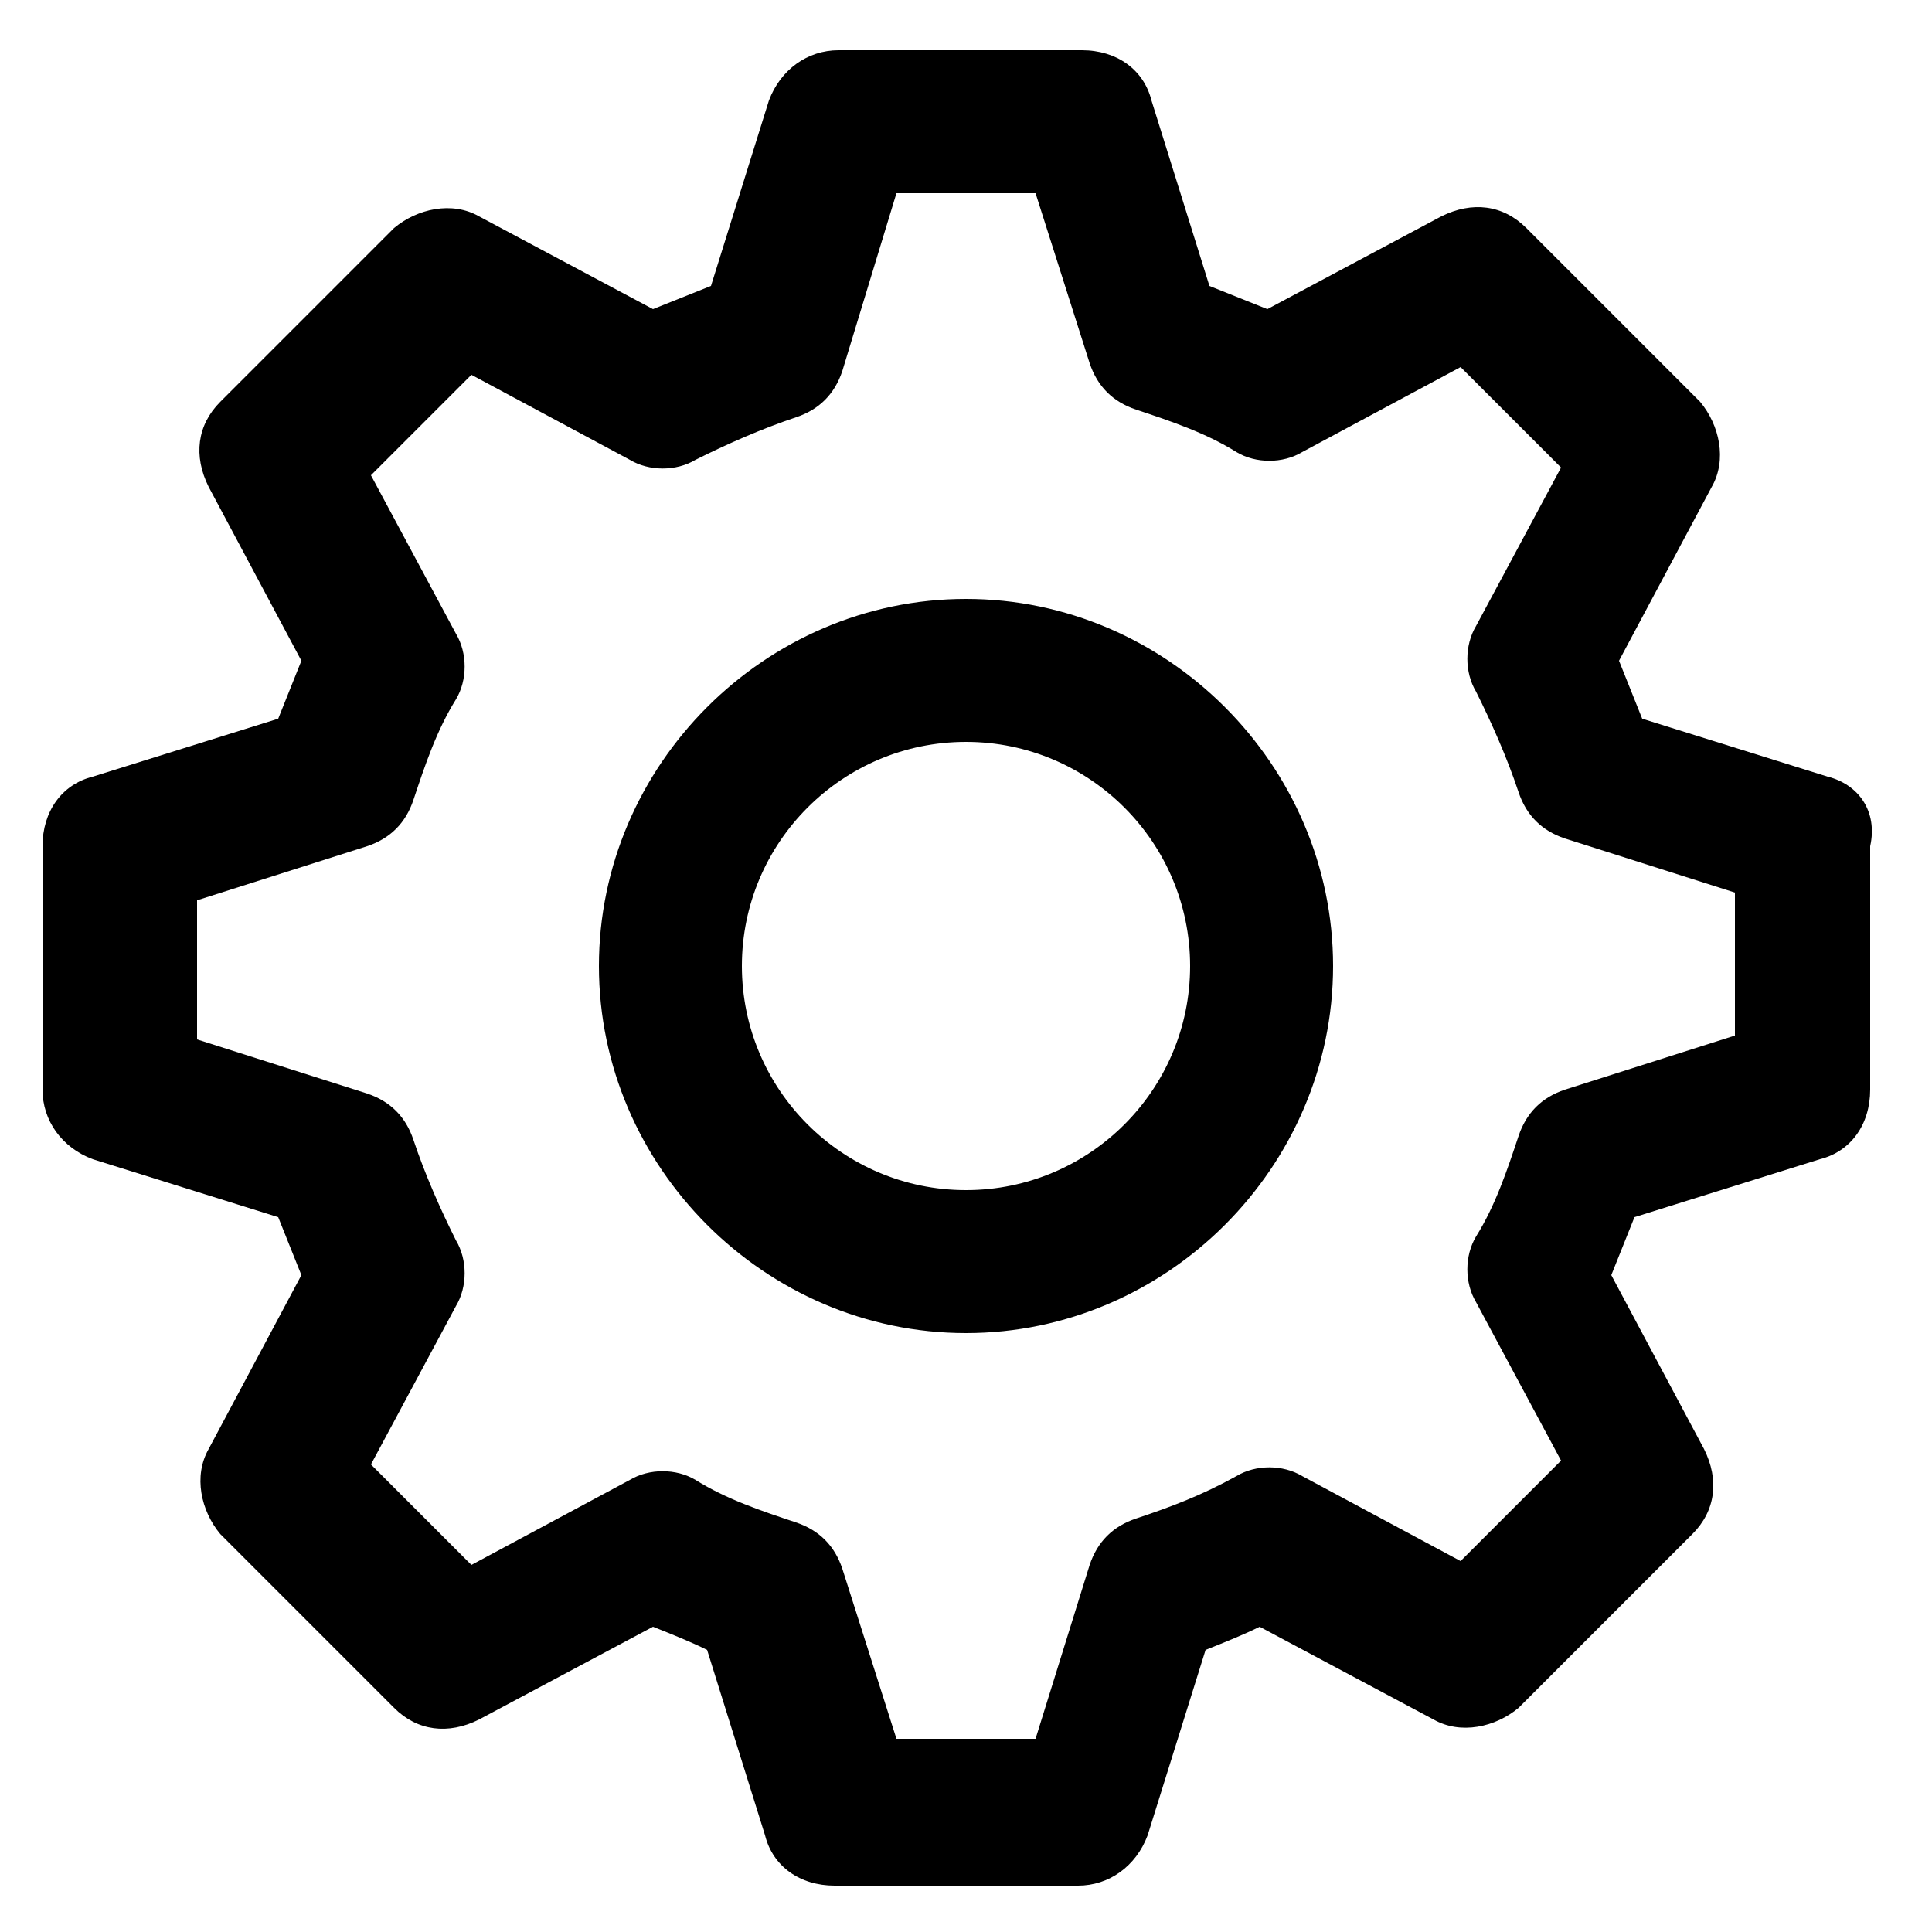 <svg id="Layer_1" enable-background="new 0 0 50 50" viewBox="0 0 50 50" xmlns="http://www.w3.org/2000/svg"><g><path d="m47.3 20.1-4.8-1.5c-.2-.5-.4-1-.6-1.5l2.4-4.5c.4-.7.2-1.6-.3-2.2l-4.5-4.5c-.6-.6-1.4-.7-2.2-.3l-4.5 2.4c-.5-.2-1-.4-1.5-.6l-1.5-4.8c-.2-.8-.9-1.3-1.8-1.3h-6.3c-.8 0-1.5.5-1.8 1.3l-1.5 4.8c-.5.2-1 .4-1.5.6l-4.5-2.4c-.7-.4-1.6-.2-2.2.3l-4.5 4.5c-.6.6-.7 1.4-.3 2.2l2.4 4.5c-.2.5-.4 1-.6 1.5l-4.8 1.5c-.8.2-1.3.9-1.3 1.8v6.3c0 .8.5 1.5 1.3 1.8l4.8 1.5.6 1.5-2.4 4.5c-.4.7-.2 1.6.3 2.2l4.5 4.5c.6.6 1.4.7 2.2.3l4.5-2.4c.5.2 1 .4 1.4.6l1.5 4.8c.2.8.9 1.3 1.8 1.3h6.3c.8 0 1.5-.5 1.8-1.3l1.5-4.8c.5-.2 1-.4 1.4-.6l4.5 2.4c.7.4 1.6.2 2.2-.3l4.5-4.5c.6-.6.7-1.4.3-2.2l-2.4-4.5c.2-.5.4-1 .6-1.5l4.8-1.5c.8-.2 1.3-.9 1.3-1.8v-6.3c.2-.9-.3-1.6-1.1-1.8zm-2.4 6.7-4.4 1.4c-.6.2-1 .6-1.2 1.2-.3.9-.6 1.8-1.1 2.6-.3.5-.3 1.2 0 1.7l2.2 4.1-2.6 2.6-4.1-2.2c-.5-.3-1.2-.3-1.7 0-.9.5-1.7.8-2.6 1.1-.6.2-1 .6-1.2 1.2l-1.4 4.5h-3.6l-1.4-4.4c-.2-.6-.6-1-1.2-1.2-.9-.3-1.8-.6-2.6-1.1-.5-.3-1.2-.3-1.7 0l-4.1 2.2-2.6-2.6 2.2-4.1c.3-.5.3-1.2 0-1.7-.4-.8-.8-1.7-1.1-2.6-.2-.6-.6-1-1.2-1.2l-4.4-1.4v-3.6l4.4-1.4c.6-.2 1-.6 1.2-1.2.3-.9.6-1.8 1.1-2.6.3-.5.3-1.2 0-1.7l-2.2-4.1 2.6-2.6 4.1 2.2c.5.3 1.2.3 1.7 0 .8-.4 1.7-.8 2.6-1.1.6-.2 1-.6 1.2-1.2l1.4-4.6h3.6l1.4 4.4c.2.6.6 1 1.2 1.2.9.3 1.8.6 2.6 1.1.5.3 1.2.3 1.7 0l4.1-2.2 2.6 2.6-2.2 4.1c-.3.5-.3 1.2 0 1.7.4.8.8 1.7 1.1 2.6.2.6.6 1 1.2 1.2l4.4 1.4z"/><path d="m25 15.5c-5.2 0-9.5 4.3-9.5 9.5s4.3 9.5 9.5 9.5 9.5-4.3 9.5-9.5-4.3-9.5-9.5-9.5zm0 15.3c-3.2 0-5.8-2.6-5.8-5.8s2.6-5.8 5.8-5.8 5.8 2.6 5.8 5.8-2.6 5.8-5.8 5.8z"/></g></svg>